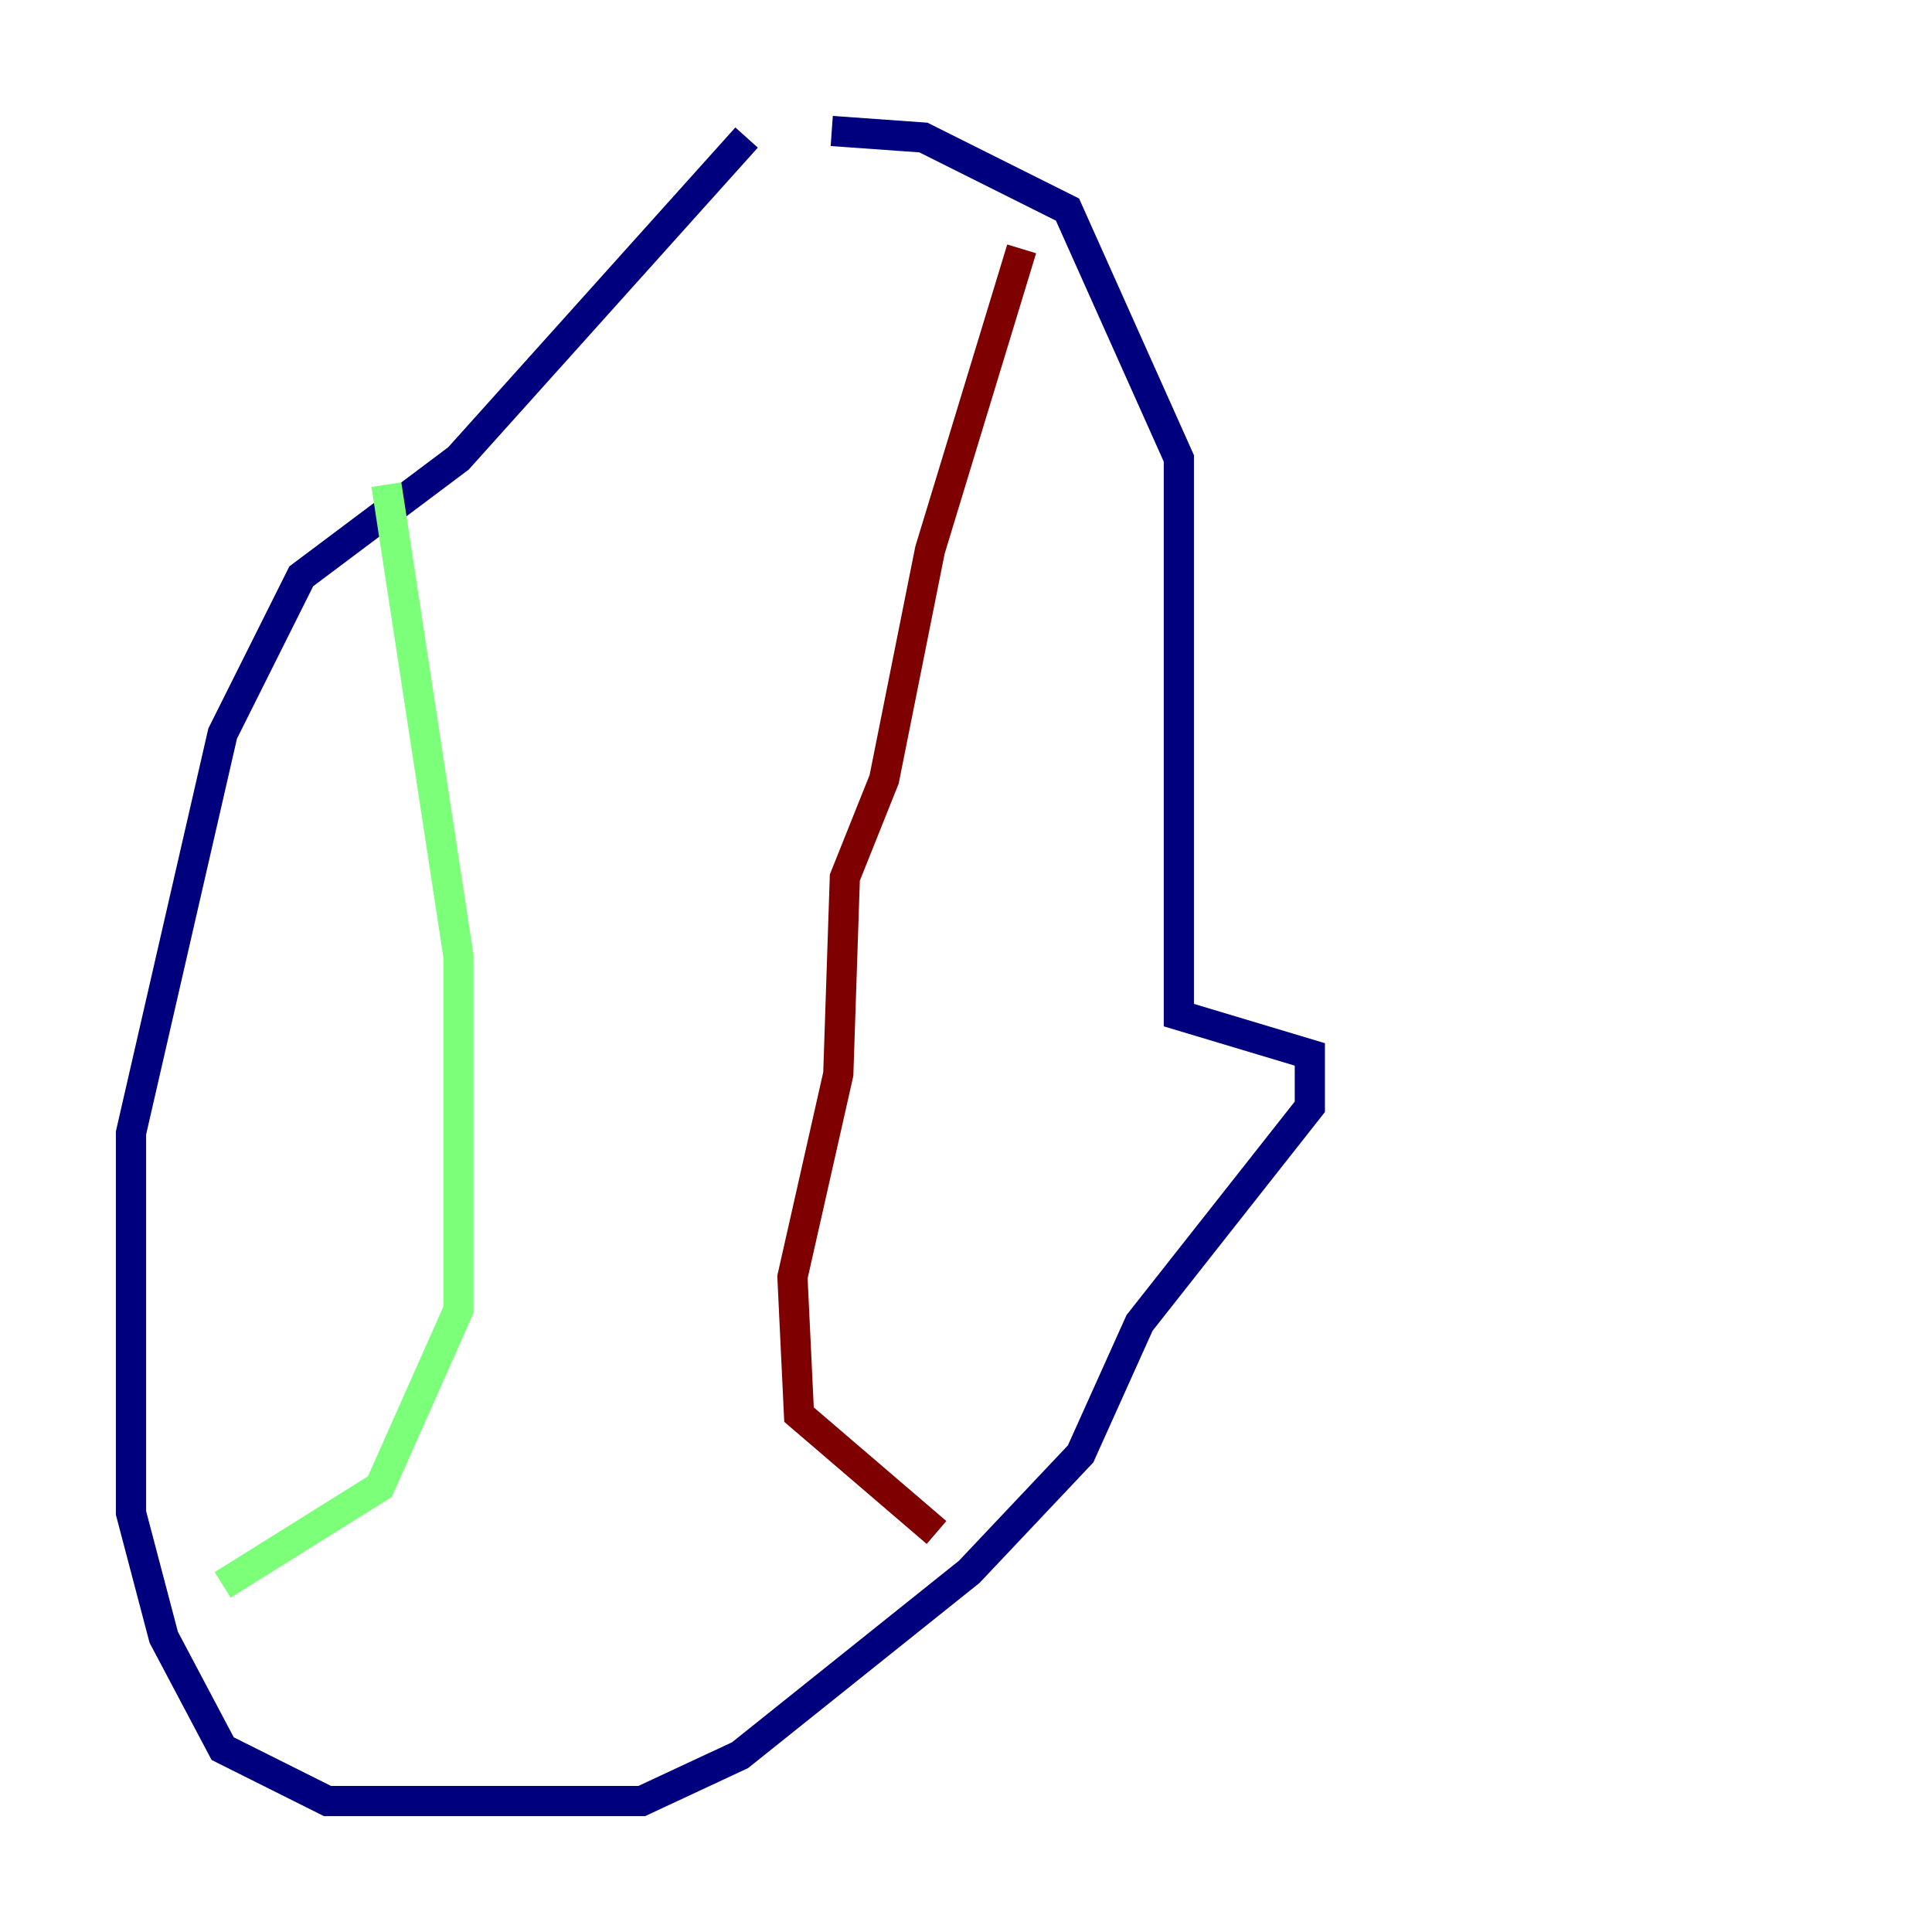 <?xml version="1.0" encoding="utf-8" ?>
<svg baseProfile="tiny" height="128" version="1.2" viewBox="0,0,128,128" width="128" xmlns="http://www.w3.org/2000/svg" xmlns:ev="http://www.w3.org/2001/xml-events" xmlns:xlink="http://www.w3.org/1999/xlink"><defs /><polyline fill="none" points="49.464,9.112 30.373,30.373 19.959,38.183 14.752,48.597 8.678,75.064 8.678,100.231 10.848,108.475 14.752,115.851 21.695,119.322 42.522,119.322 49.031,116.285 64.217,104.136 71.593,96.325 75.498,87.647 86.78,73.329 86.78,69.858 78.102,67.254 78.102,30.373 70.725,13.885 61.18,9.112 55.105,8.678" stroke="#00007f" stroke-width="2" /><polyline fill="none" points="25.6,32.108 30.373,63.349 30.373,86.78 25.166,98.495 14.752,105.003" stroke="#7cff79" stroke-width="2" /><polyline fill="none" points="67.688,16.488 61.614,36.447 58.576,51.634 55.973,58.142 55.539,71.159 52.502,84.61 52.936,93.722 62.047,101.532" stroke="#7f0000" stroke-width="2" /></svg>